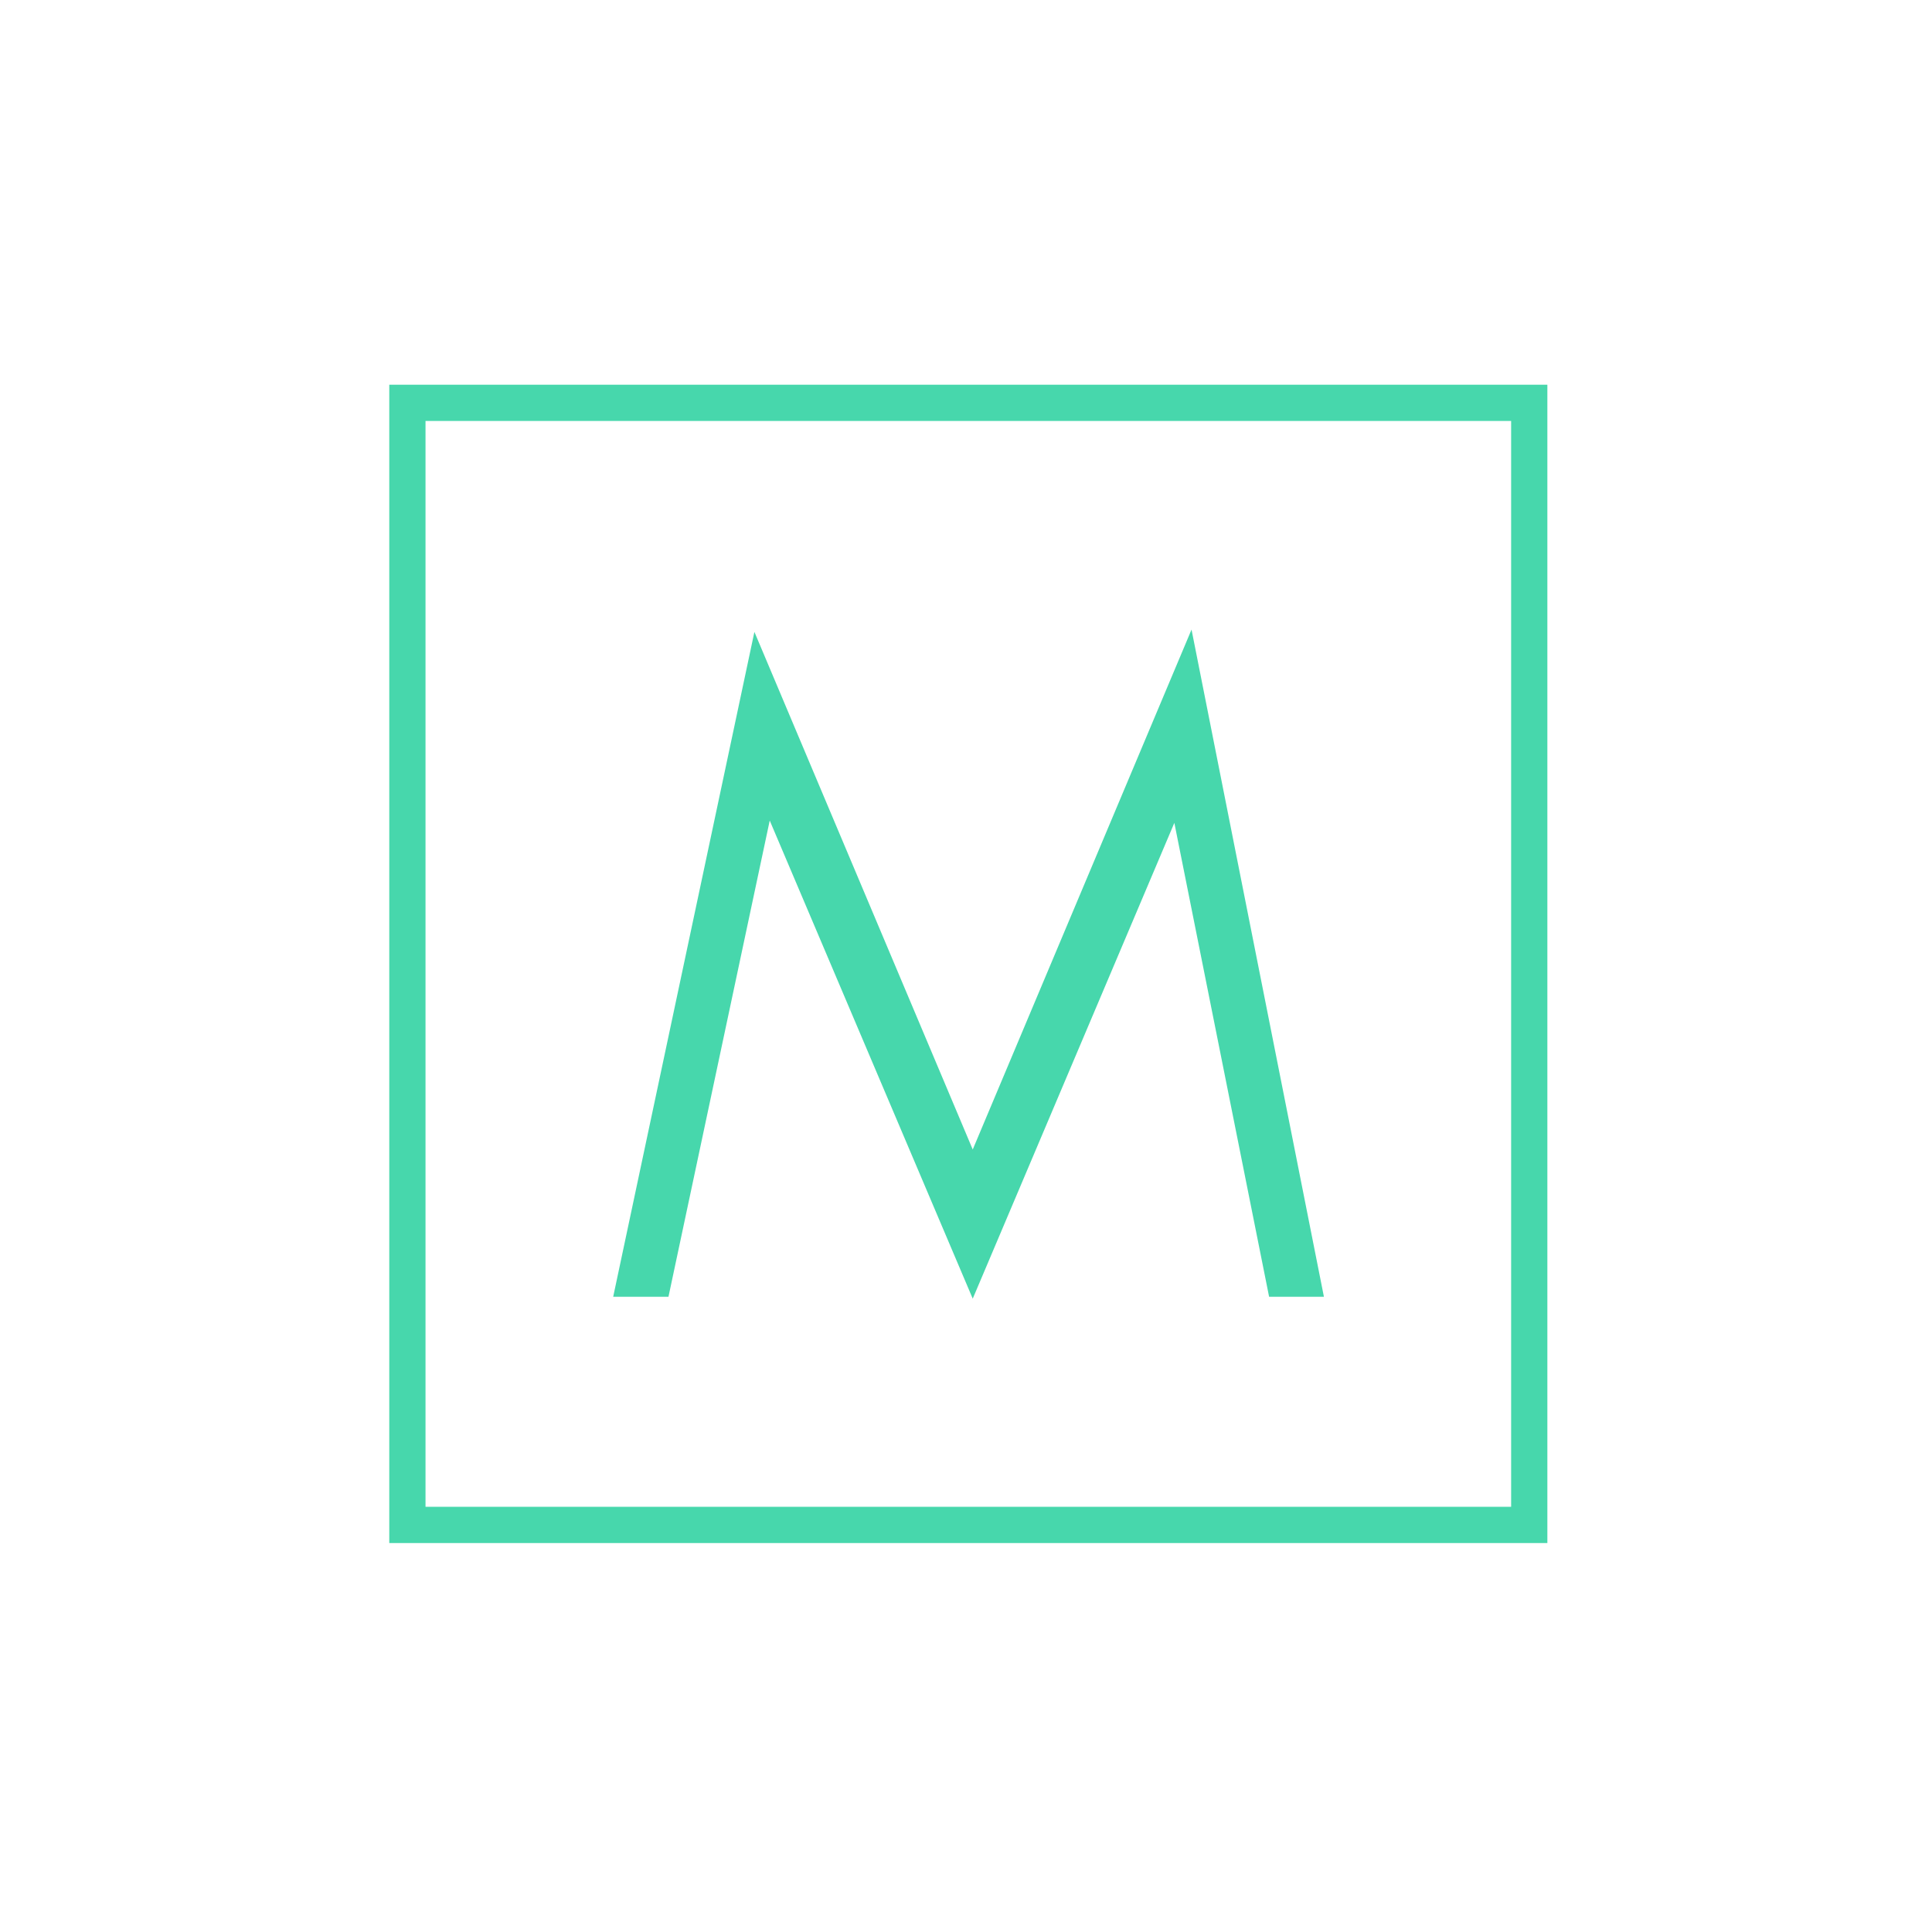 <?xml version="1.0" encoding="utf-8"?>
<!-- Generator: Adobe Illustrator 24.1.0, SVG Export Plug-In . SVG Version: 6.00 Build 0)  -->
<svg version="1.1" id="Layer_1" xmlns="http://www.w3.org/2000/svg" xmlns:xlink="http://www.w3.org/1999/xlink" x="0px" y="0px"
	 viewBox="0 0 415.9 414.8" style="enable-background:new 0 0 415.9 414.8;" xml:space="preserve">
<style type="text/css">
	.st0{fill:#47D7AC;}
</style>
<g>
	<polygon class="st0" points="132,279.1 162.4,136 209.4,247.4 256.5,135.5 285,279.1 273.2,279.1 252.8,177.1 209.4,279.5 
		165.7,176.6 143.9,279.1 	"/>
	<path class="st0" d="M333.1,332.1H83.8V82.8h249.3V332.1z M91.6,324.3h233.7V90.6H91.6V324.3z"/>
</g>
</svg>
